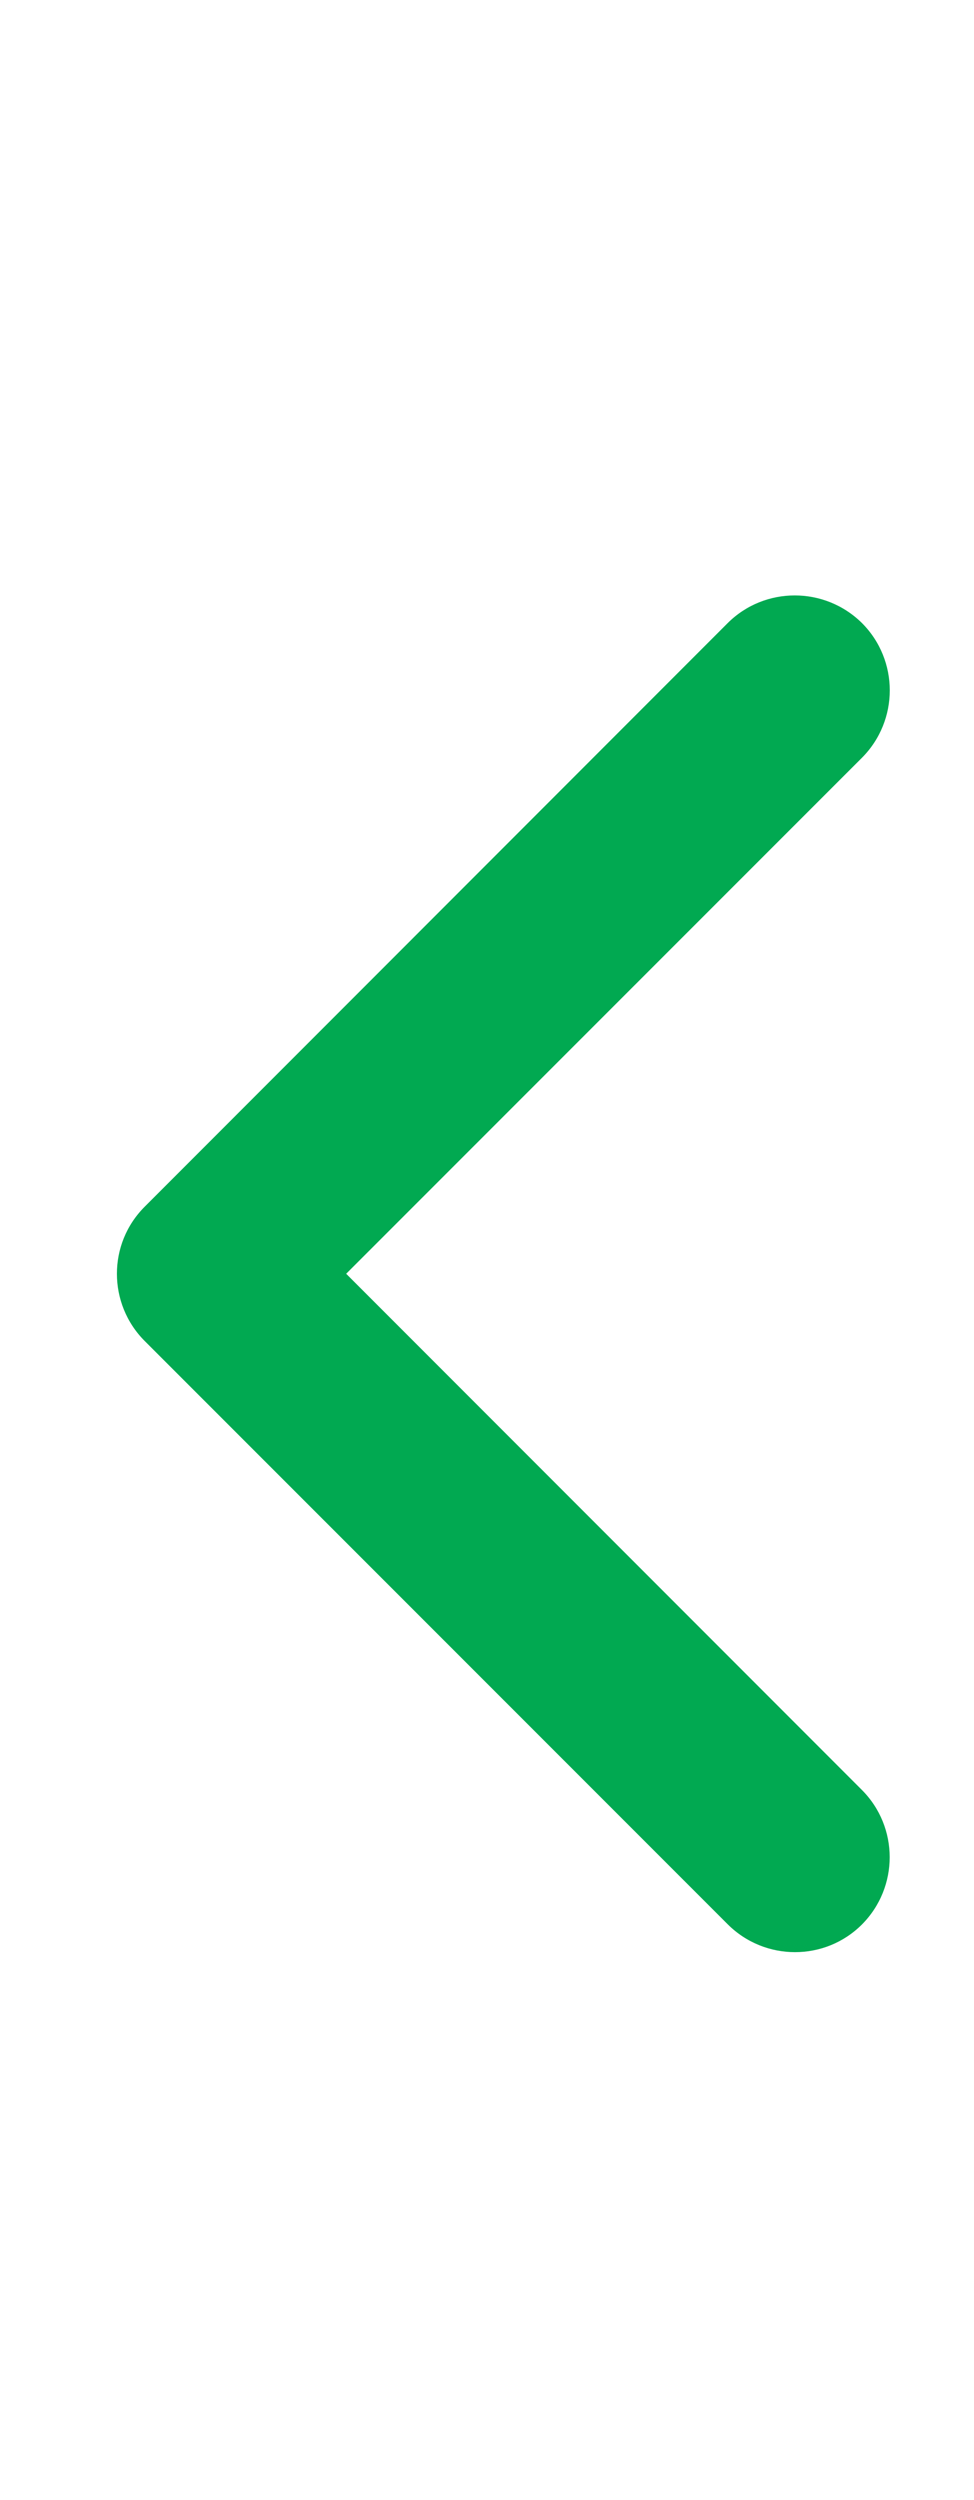 <?xml version="1.0" encoding="utf-8"?>
<!-- Generator: Adobe Illustrator 16.0.0, SVG Export Plug-In . SVG Version: 6.00 Build 0)  -->
<!DOCTYPE svg PUBLIC "-//W3C//DTD SVG 1.1//EN" "http://www.w3.org/Graphics/SVG/1.1/DTD/svg11.dtd">
<svg version="1.1" id="Layer_1" xmlns="http://www.w3.org/2000/svg" xmlns:xlink="http://www.w3.org/1999/xlink" x="0px" y="0px"
	 width="11.547px" height="29.609px" viewBox="0 0 11.547 29.609" enable-background="new 0 0 11.547 29.609" xml:space="preserve">
<g>
	<path fill="#01A951" d="M1.386,15.087c0-0.288,0.109-0.574,0.33-0.795l6.91-6.911c0.439-0.438,1.152-0.438,1.594,0
		c0.438,0.44,0.438,1.152,0,1.593l-6.116,6.113l6.114,6.114c0.439,0.44,0.439,1.151,0.002,1.592c-0.439,0.44-1.152,0.438-1.592,0
		l-6.912-6.909C1.496,15.664,1.386,15.375,1.386,15.087z"/>
</g>
</svg>
